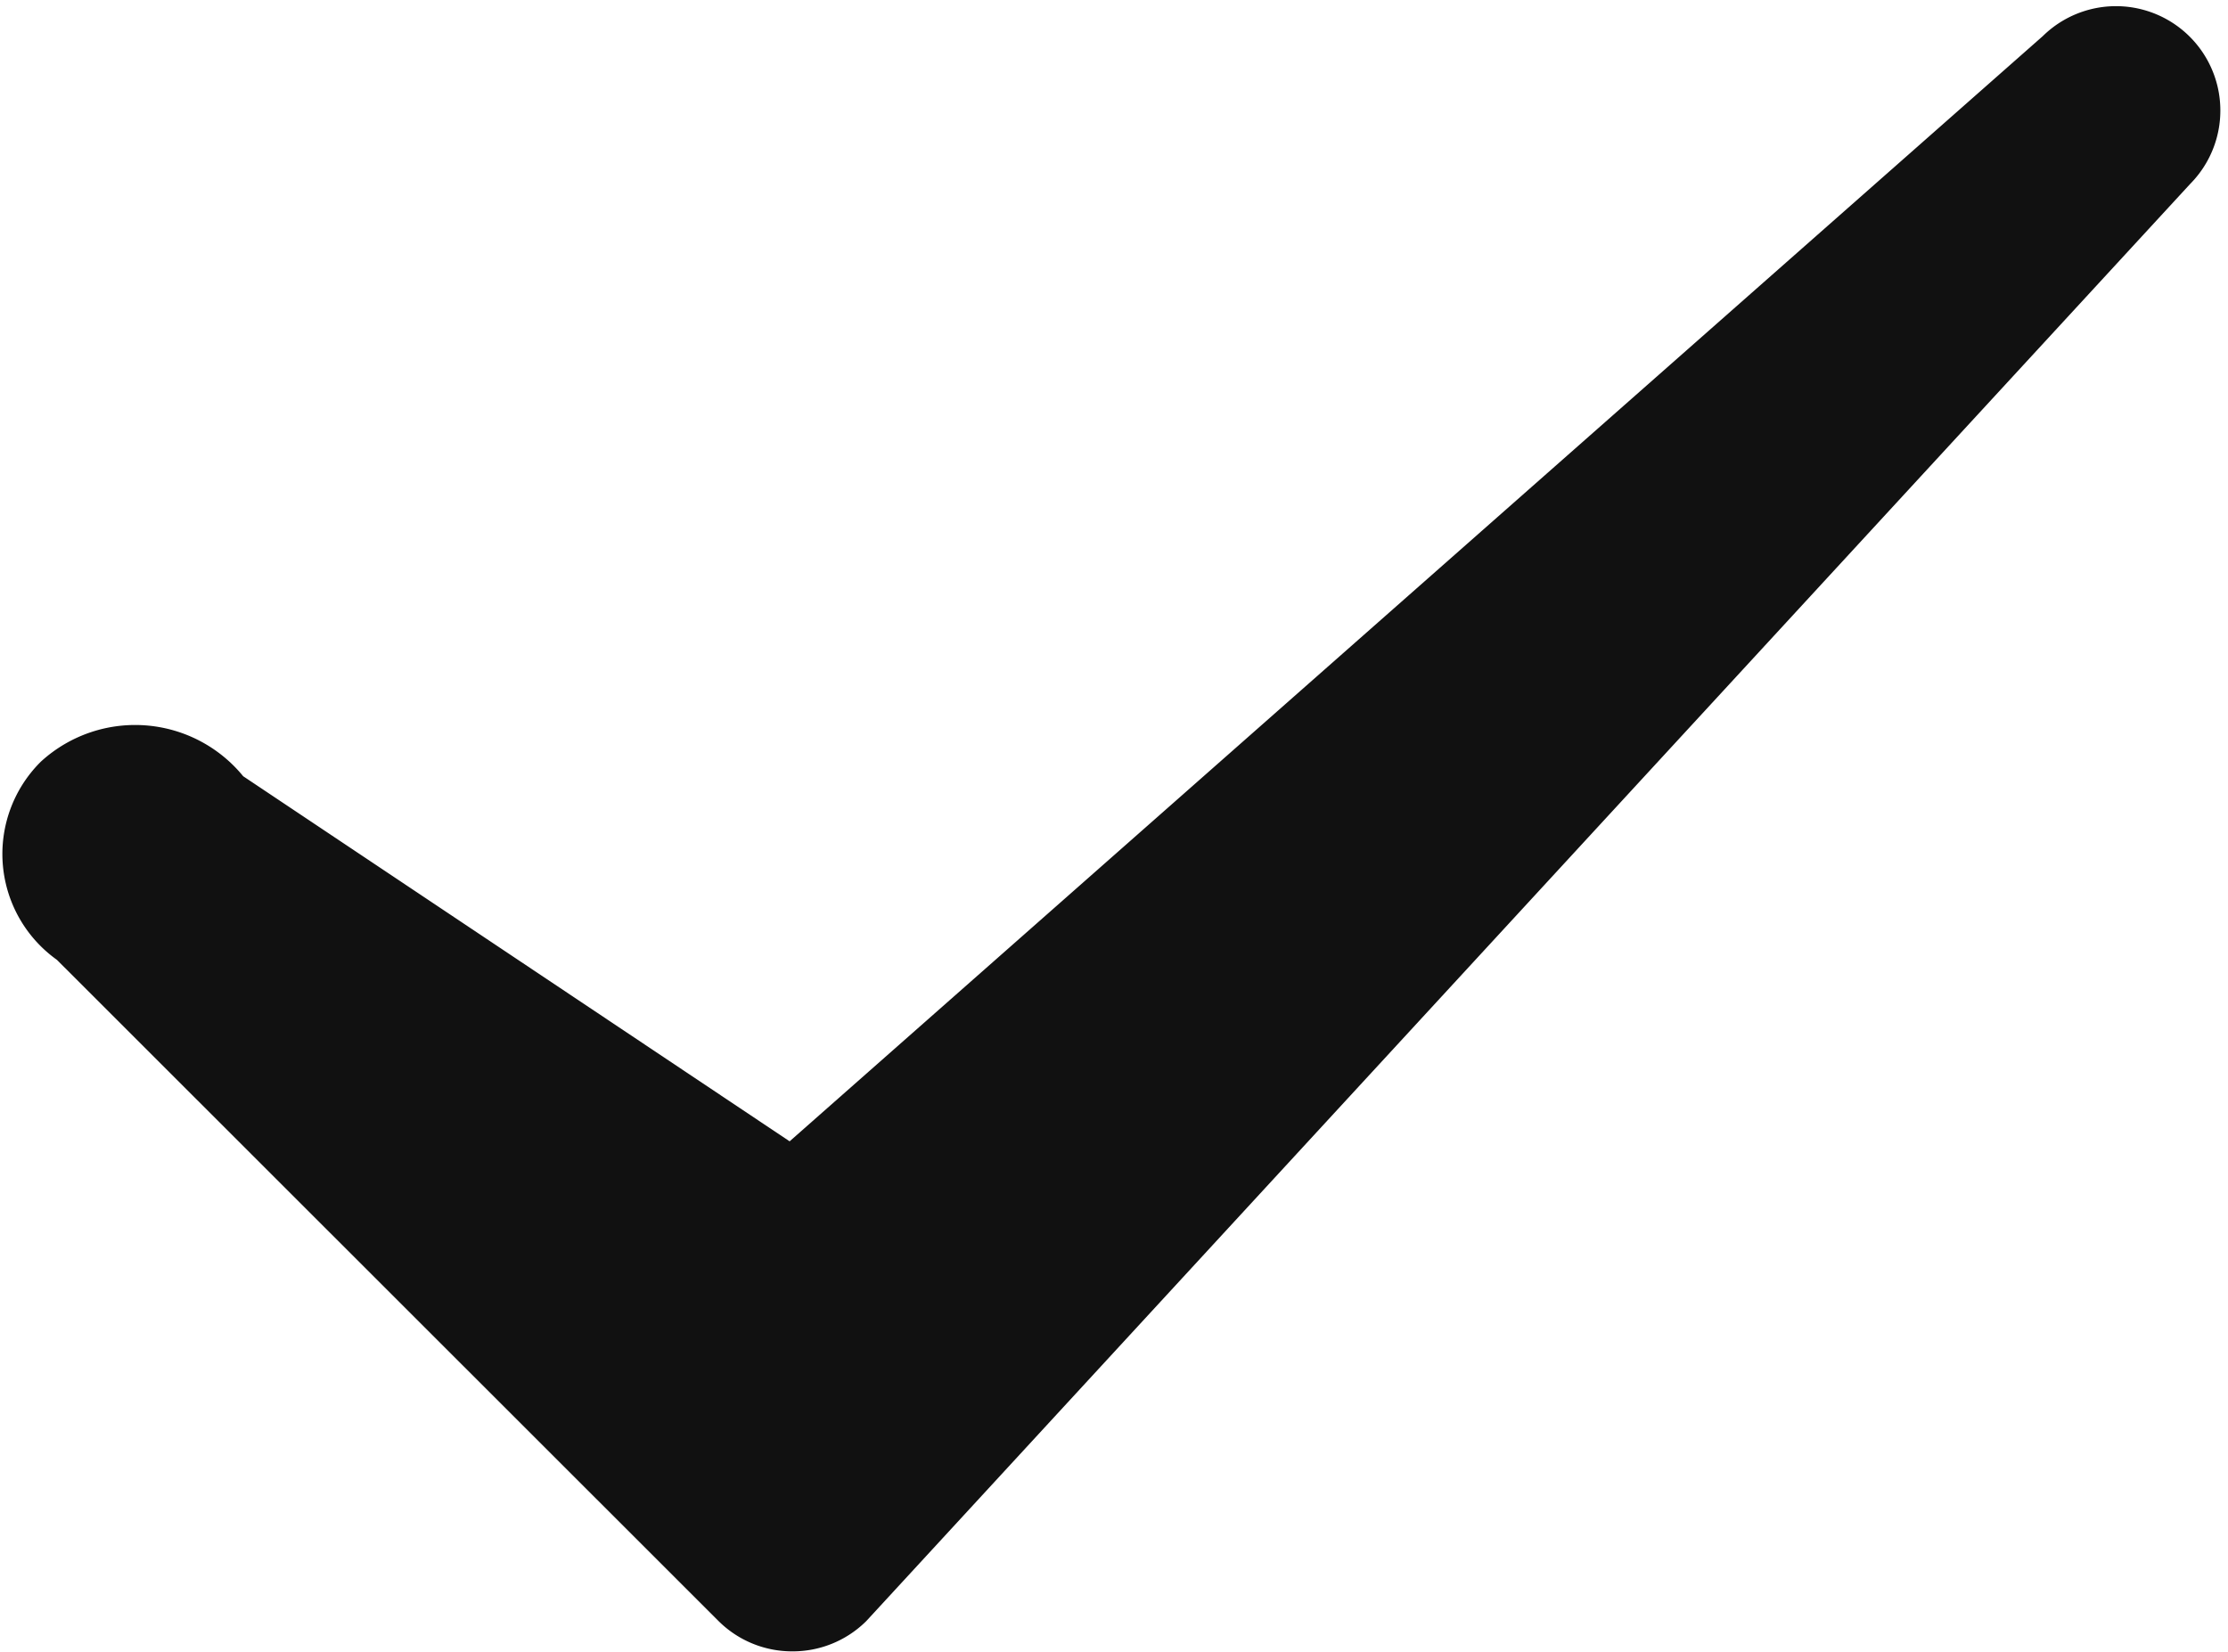 <svg xmlns="http://www.w3.org/2000/svg" width="7.538" height="5.59" viewBox="0 0 7.538 5.59">
  <path id="작은체크" d="M3.364,6.7a.253.253,0,0,1-.179-.074L.941,4.383a.34.34,0,0,1-.05-.521.372.372,0,0,1,.547.051L3.364,5.2l4.3-3.793a.253.253,0,0,1,.358.358L3.543,6.628A.253.253,0,0,1,3.364,6.7Z" transform="translate(-0.684 -1.212)" fill="#111" stroke="#111" stroke-linecap="round" stroke-width="0.2"/>
</svg>
